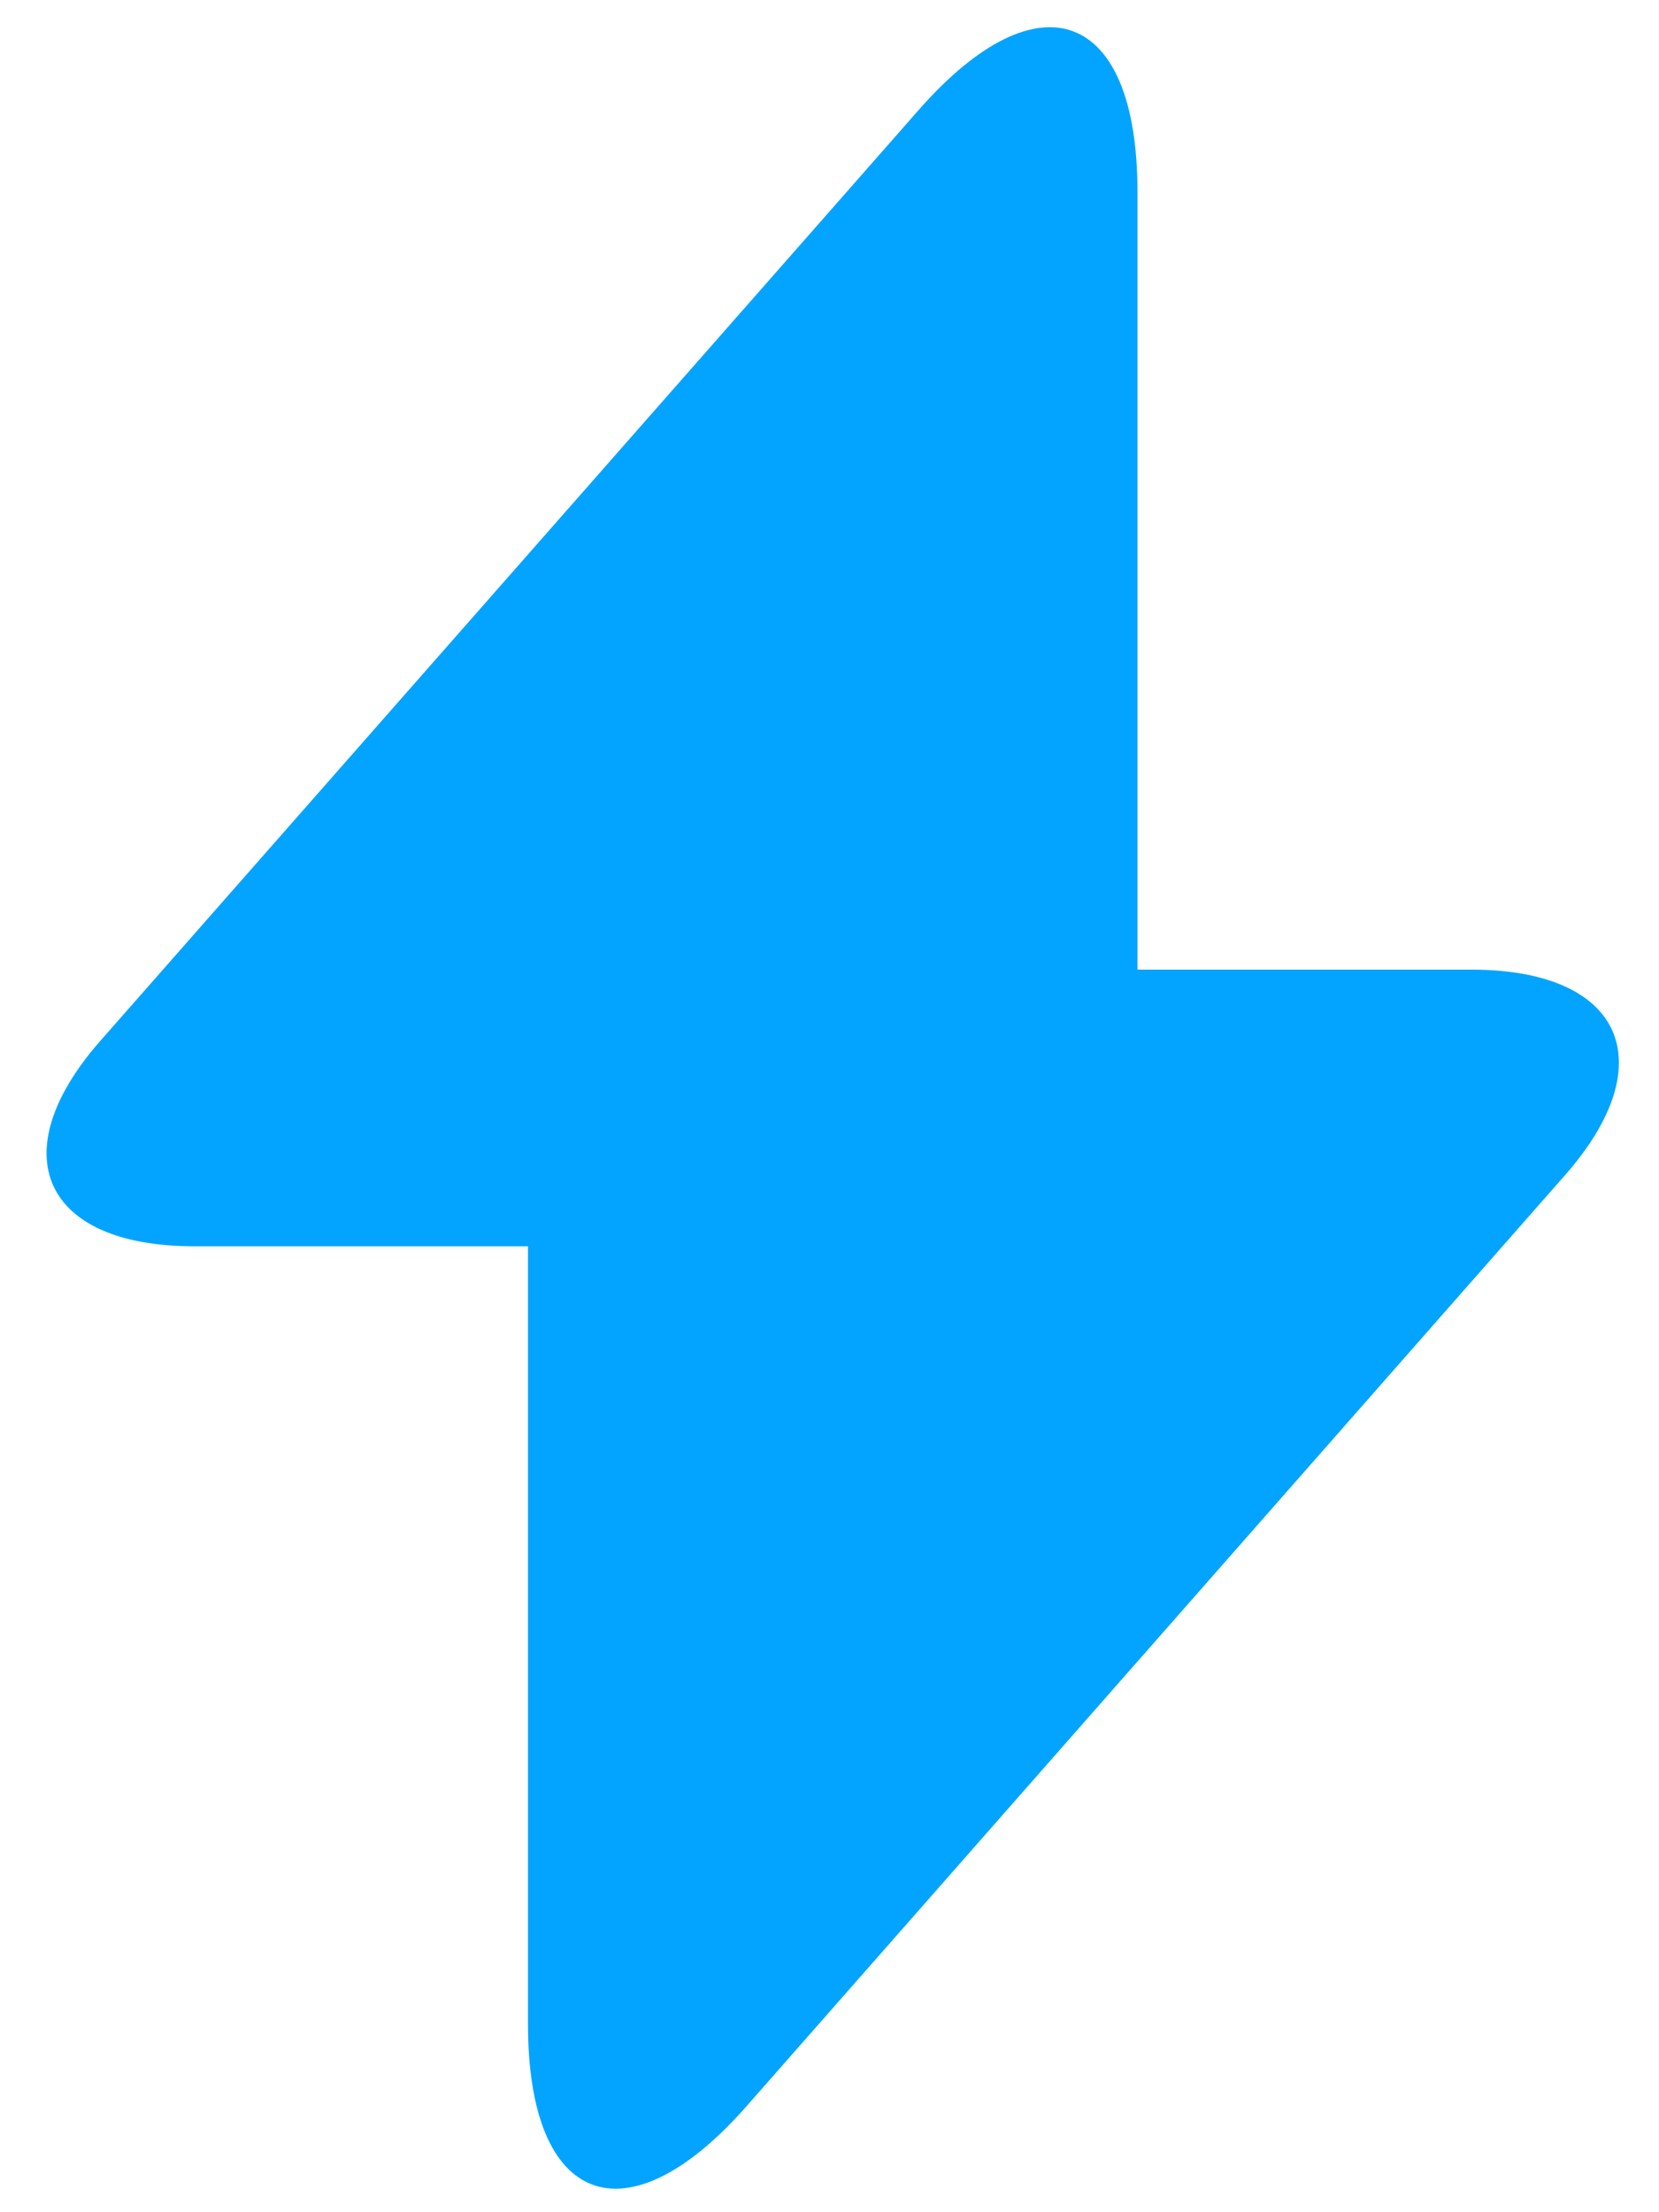 <svg width="27" height="36" viewBox="0 0 27 36" fill="none" xmlns="http://www.w3.org/2000/svg">
<path d="M23.945 15.779H18.512V3.118C18.512 0.163 16.911 -0.435 14.959 1.781L13.553 3.381L1.647 16.922C0.012 18.769 0.698 20.281 3.16 20.281H8.593V32.942C8.593 35.897 10.194 36.495 12.146 34.279L13.553 32.679L25.458 19.138C27.093 17.291 26.407 15.779 23.945 15.779Z" fill="#02A4FF"/>
</svg>
